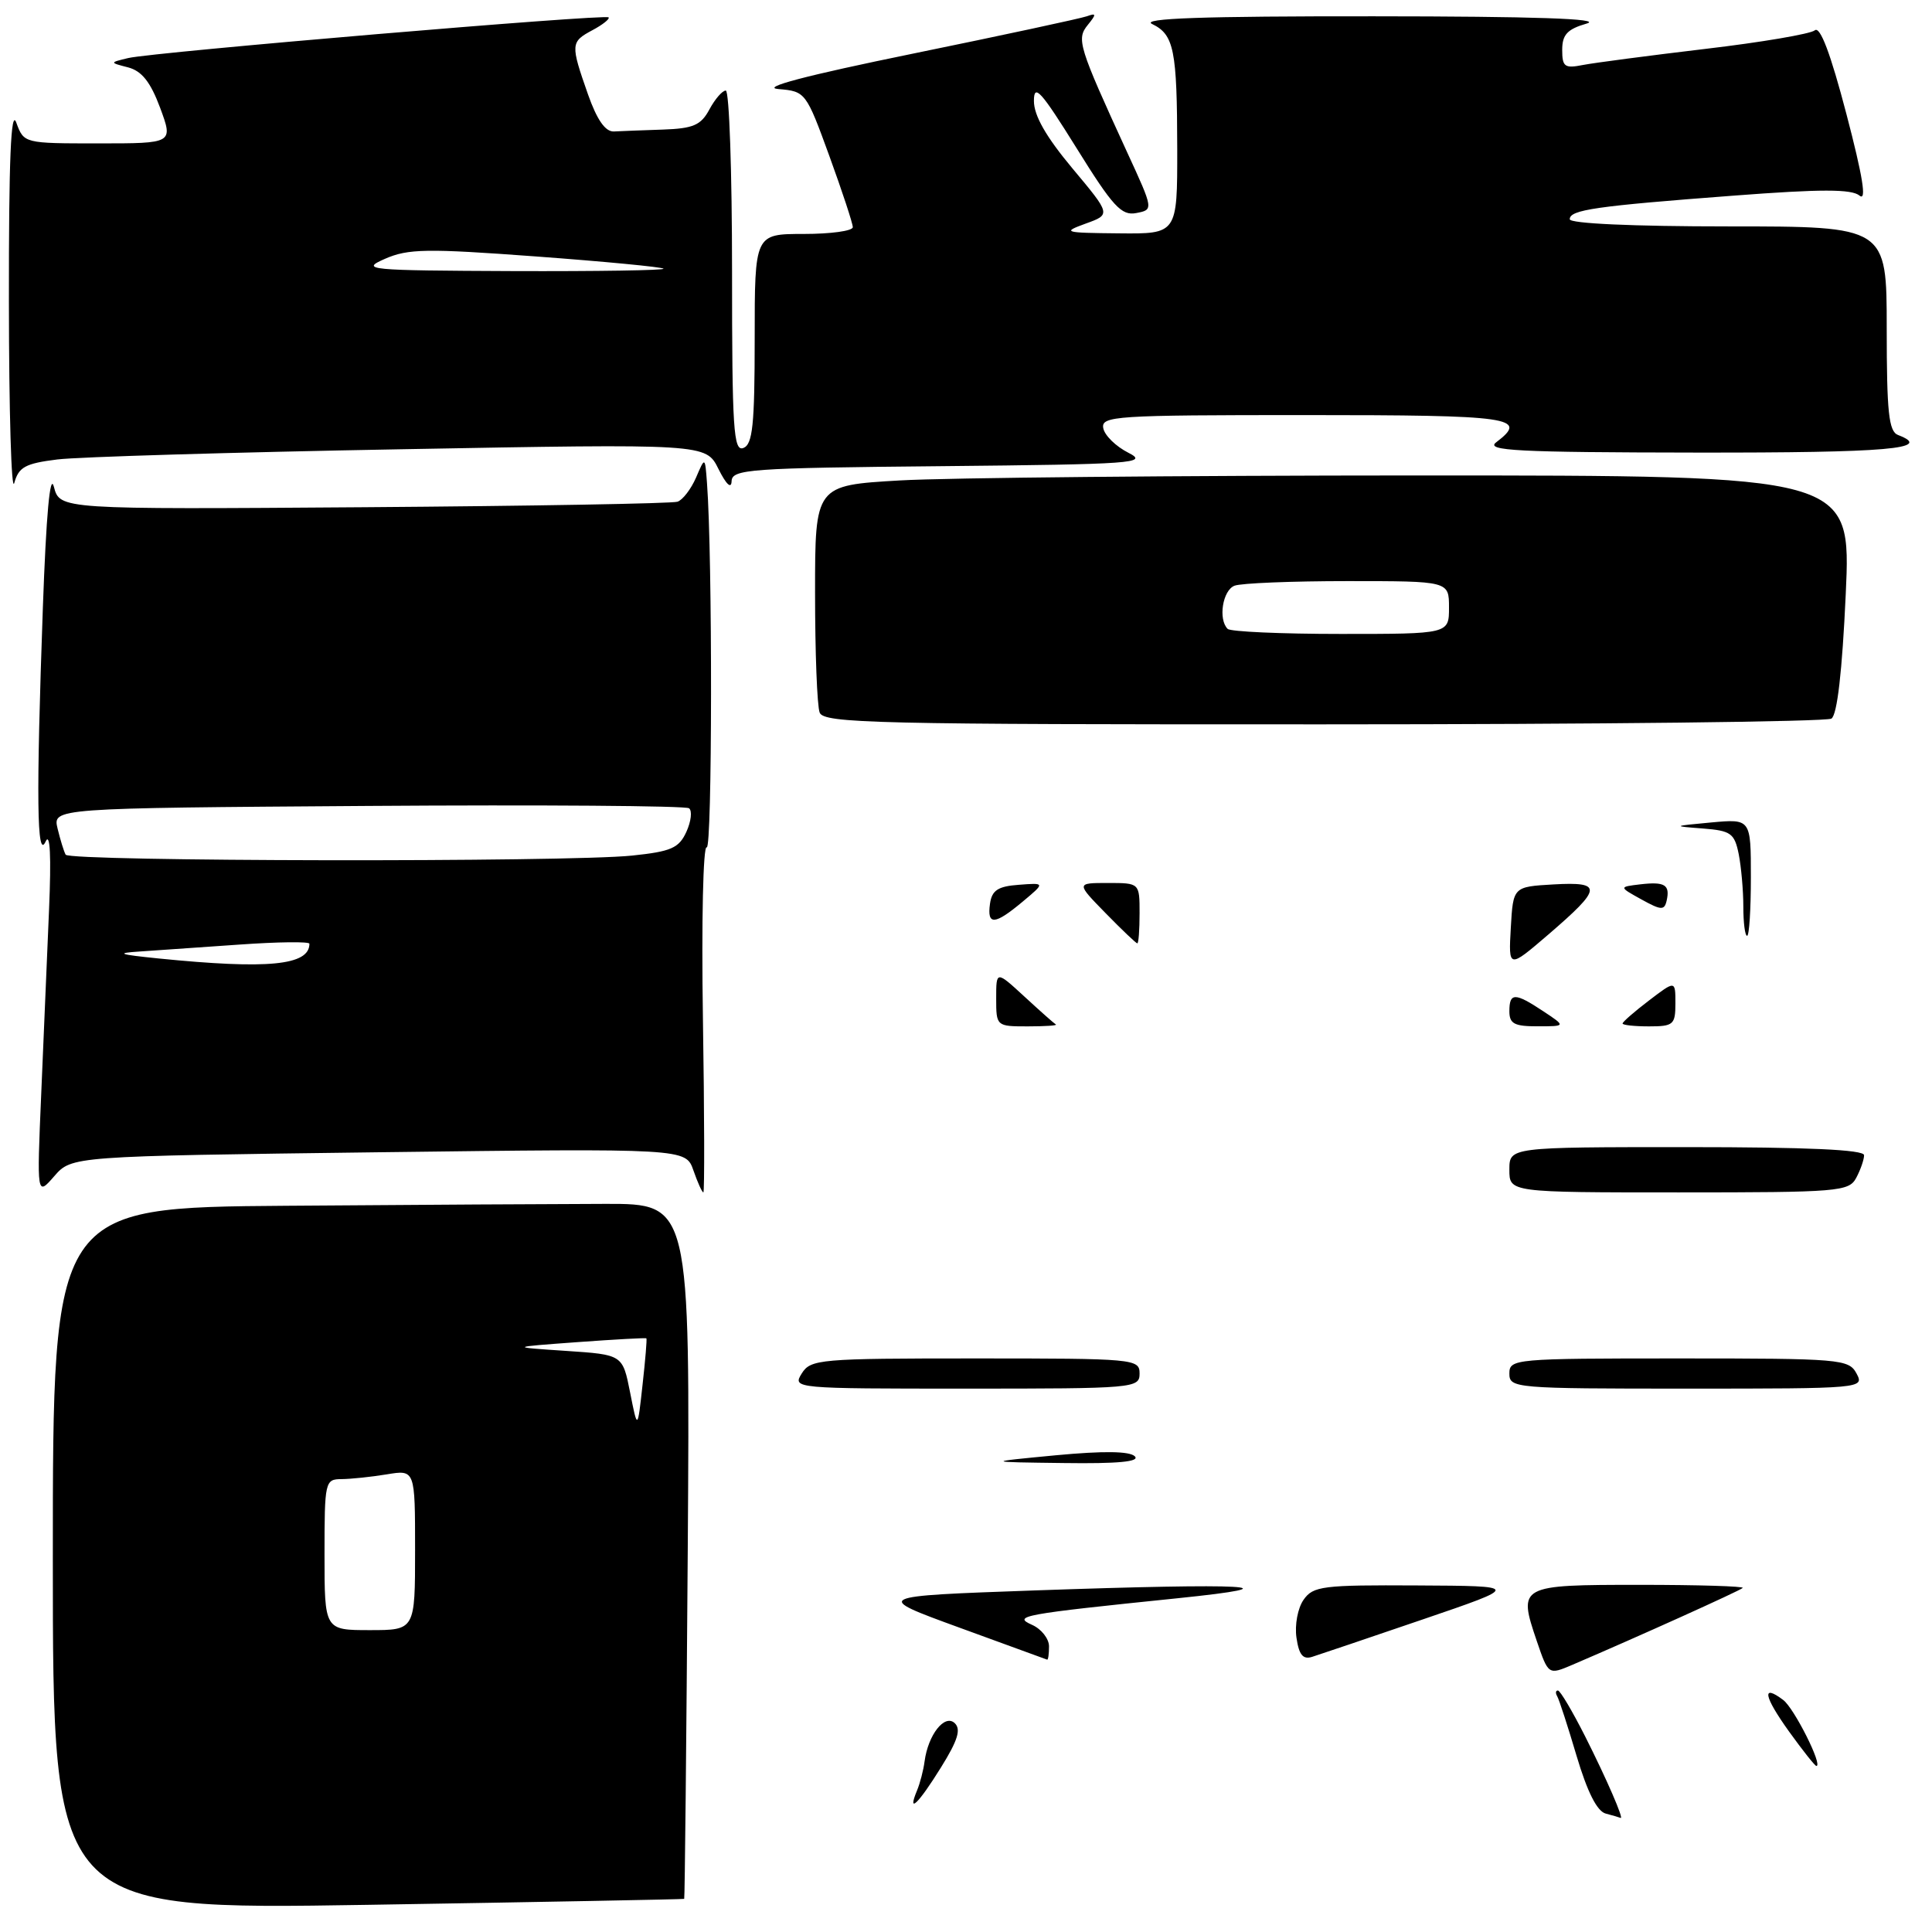 <?xml version="1.0" encoding="UTF-8" standalone="no"?>
<!DOCTYPE svg PUBLIC "-//W3C//DTD SVG 1.1//EN" "http://www.w3.org/Graphics/SVG/1.1/DTD/svg11.dtd" >
<svg xmlns="http://www.w3.org/2000/svg" xmlns:xlink="http://www.w3.org/1999/xlink" version="1.1" viewBox="0 0 256 256">
 <g >
 <path fill="currentColor"
d=" M 90.66 251.61 C 90.74 251.55 90.95 230.80 91.13 205.50 C 91.44 159.50 91.44 159.50 80.22 159.52 C 74.05 159.53 55.05 159.64 38.00 159.77 C 7.00 160.00 7.00 160.00 7.00 206.53 C 7.00 253.07 7.00 253.07 48.75 252.40 C 71.71 252.03 90.57 251.67 90.66 251.61 Z  M 50.18 152.68 C 90.86 152.17 90.86 152.17 91.88 155.08 C 92.44 156.69 93.03 158.00 93.20 158.00 C 93.36 158.00 93.34 147.59 93.14 134.87 C 92.94 122.14 93.17 111.99 93.64 112.28 C 94.38 112.74 94.42 73.86 93.68 64.00 C 93.42 60.50 93.42 60.50 92.23 63.28 C 91.57 64.80 90.46 66.25 89.77 66.48 C 89.07 66.72 70.37 67.05 48.21 67.21 C 7.93 67.50 7.93 67.50 7.14 64.50 C 6.63 62.56 6.12 68.20 5.68 80.50 C 4.78 105.83 4.88 114.07 6.05 111.50 C 6.64 110.22 6.80 113.44 6.50 120.50 C 6.24 126.55 5.77 137.57 5.46 145.00 C 4.88 158.50 4.88 158.50 7.19 155.85 C 9.50 153.20 9.50 153.20 50.18 152.68 Z  M 242.67 95.22 C 243.44 94.74 244.10 88.97 244.57 78.74 C 245.29 63.00 245.29 63.00 187.89 63.00 C 156.33 63.01 125.44 63.30 119.25 63.66 C 108.00 64.31 108.00 64.31 108.00 78.57 C 108.00 86.42 108.27 93.55 108.61 94.42 C 109.15 95.84 115.96 96.00 175.36 95.98 C 211.74 95.98 242.03 95.63 242.67 95.22 Z  M 7.60 60.88 C 10.36 60.54 30.82 59.93 53.08 59.53 C 93.54 58.79 93.54 58.79 95.20 62.14 C 96.23 64.20 96.90 64.83 96.94 63.77 C 96.99 62.17 99.22 62.01 124.75 61.77 C 150.23 61.52 152.26 61.38 149.51 59.99 C 147.87 59.16 146.37 57.70 146.19 56.74 C 145.88 55.12 147.73 55.00 172.93 55.00 C 200.45 55.00 202.60 55.31 198.25 58.61 C 196.78 59.72 201.04 59.94 224.75 59.97 C 250.24 60.00 256.28 59.47 251.50 57.64 C 250.27 57.17 250.00 54.64 250.00 43.53 C 250.00 30.00 250.00 30.00 229.00 30.00 C 216.33 30.00 208.00 29.62 208.00 29.05 C 208.00 27.80 211.38 27.31 229.76 25.92 C 241.30 25.04 245.35 25.04 246.40 25.92 C 247.37 26.72 246.83 23.39 244.66 15.11 C 242.56 7.09 241.18 3.43 240.47 4.02 C 239.89 4.50 233.36 5.61 225.96 6.48 C 218.56 7.36 211.26 8.32 209.75 8.61 C 207.33 9.09 207.00 8.86 207.00 6.61 C 207.00 4.59 207.68 3.86 210.25 3.12 C 212.45 2.48 203.30 2.17 182.00 2.16 C 159.37 2.14 151.11 2.43 152.66 3.18 C 155.57 4.59 155.97 6.59 155.99 19.75 C 156.00 31.00 156.00 31.00 148.25 30.92 C 140.96 30.85 140.70 30.78 143.85 29.63 C 147.21 28.42 147.21 28.42 142.10 22.31 C 138.61 18.13 137.00 15.32 137.00 13.38 C 137.00 11.01 137.92 12.03 142.64 19.61 C 147.47 27.39 148.60 28.61 150.56 28.23 C 152.86 27.79 152.86 27.79 149.34 20.15 C 142.89 6.10 142.61 5.18 144.14 3.30 C 145.30 1.87 145.28 1.70 144.00 2.16 C 143.18 2.45 132.82 4.68 121.00 7.10 C 106.69 10.03 100.72 11.60 103.14 11.80 C 106.73 12.10 106.81 12.21 109.89 20.66 C 111.60 25.36 113.00 29.61 113.00 30.10 C 113.00 30.60 110.08 31.00 106.50 31.00 C 100.00 31.00 100.00 31.00 100.00 44.89 C 100.00 56.32 99.73 58.89 98.50 59.36 C 97.19 59.86 97.00 56.86 97.00 35.97 C 97.00 22.79 96.63 12.00 96.17 12.00 C 95.71 12.00 94.74 13.13 94.00 14.50 C 92.88 16.59 91.87 17.03 87.83 17.17 C 85.17 17.26 82.25 17.37 81.34 17.42 C 80.21 17.47 79.10 15.88 77.91 12.50 C 75.58 5.86 75.60 5.55 78.50 4.00 C 79.87 3.27 80.83 2.50 80.64 2.30 C 80.17 1.84 20.30 6.91 17.00 7.69 C 14.50 8.29 14.50 8.29 16.98 8.93 C 18.79 9.41 19.94 10.86 21.22 14.29 C 22.96 19.00 22.96 19.00 13.07 19.00 C 3.18 19.00 3.17 19.00 2.16 16.25 C 1.45 14.29 1.16 21.12 1.18 40.00 C 1.19 54.58 1.51 65.38 1.89 64.00 C 2.48 61.88 3.35 61.41 7.60 60.88 Z  M 212.77 240.31 C 211.62 240.01 210.33 237.45 208.91 232.68 C 207.74 228.73 206.58 225.16 206.33 224.75 C 206.09 224.34 206.13 224.00 206.43 224.00 C 206.73 224.00 208.35 226.74 210.04 230.08 C 212.90 235.75 215.24 241.15 214.73 240.88 C 214.60 240.82 213.72 240.56 212.77 240.31 Z  M 121.51 237.25 C 121.91 236.29 122.36 234.56 122.51 233.40 C 122.98 229.86 125.17 227.08 126.50 228.32 C 127.37 229.14 126.92 230.60 124.68 234.20 C 121.68 239.04 120.17 240.48 121.51 237.25 Z  M 237.06 229.44 C 233.70 224.75 233.39 223.07 236.29 225.26 C 237.74 226.35 241.58 234.00 240.68 234.00 C 240.49 234.00 238.87 231.95 237.06 229.44 Z  M 203.63 217.44 C 201.13 210.08 201.28 210.00 217.27 210.00 C 225.01 210.00 231.15 210.19 230.92 210.41 C 230.55 210.78 216.92 216.93 208.34 220.60 C 205.17 221.95 205.17 221.95 203.63 217.44 Z  M 127.10 215.66 C 115.70 211.50 115.70 211.50 137.10 210.74 C 165.52 209.74 172.28 210.11 156.00 211.78 C 135.44 213.89 134.12 214.13 136.75 215.30 C 137.99 215.85 139.00 217.14 139.00 218.15 C 139.00 219.17 138.89 219.96 138.75 219.91 C 138.61 219.86 133.37 217.95 127.10 215.66 Z  M 171.79 217.01 C 171.54 215.31 171.96 213.08 172.73 211.98 C 174.00 210.16 175.25 210.01 187.81 210.08 C 201.50 210.15 201.50 210.15 188.50 214.59 C 181.35 217.03 174.77 219.26 173.87 219.54 C 172.65 219.93 172.12 219.28 171.79 217.01 Z  M 139.92 192.83 C 146.22 192.24 149.68 192.28 150.37 192.97 C 151.08 193.68 148.12 193.96 140.95 193.86 C 130.50 193.73 130.50 193.73 139.92 192.83 Z  M 106.23 182.00 C 107.42 180.10 108.56 180.00 129.24 180.00 C 150.33 180.00 151.00 180.06 151.00 182.00 C 151.00 183.94 150.33 184.00 127.99 184.00 C 105.23 184.00 105.00 183.98 106.23 182.00 Z  M 200.00 182.00 C 200.00 180.06 200.67 180.00 222.46 180.00 C 243.91 180.00 244.98 180.09 246.00 182.00 C 247.06 183.97 246.76 184.00 223.54 184.00 C 200.67 184.00 200.00 183.94 200.00 182.00 Z  M 200.00 155.00 C 200.00 152.00 200.00 152.00 223.50 152.00 C 239.47 152.00 247.00 152.34 247.00 153.07 C 247.00 153.65 246.53 155.00 245.96 156.07 C 244.99 157.89 243.65 158.00 222.46 158.00 C 200.00 158.00 200.00 158.00 200.00 155.00 Z  M 132.00 132.30 C 132.00 128.61 132.00 128.61 135.74 132.05 C 137.80 133.95 139.67 135.61 139.91 135.75 C 140.14 135.89 138.46 136.00 136.17 136.00 C 132.03 136.00 132.00 135.97 132.00 132.30 Z  M 200.00 134.00 C 200.00 131.50 200.73 131.50 204.50 134.00 C 207.50 135.99 207.50 135.99 203.75 135.99 C 200.66 136.00 200.00 135.65 200.00 134.00 Z  M 215.00 135.62 C 215.00 135.41 216.57 134.04 218.50 132.57 C 222.00 129.90 222.00 129.90 222.00 132.95 C 222.00 135.77 221.74 136.00 218.50 136.00 C 216.57 136.00 215.00 135.83 215.00 135.62 Z  M 200.19 122.93 C 200.50 117.50 200.50 117.50 205.85 117.19 C 212.42 116.82 212.33 117.67 205.14 123.85 C 199.88 128.36 199.88 128.36 200.19 122.93 Z  M 146.50 121.00 C 142.59 117.00 142.59 117.00 146.80 117.00 C 151.00 117.00 151.00 117.00 151.00 121.00 C 151.00 123.20 150.87 125.00 150.70 125.00 C 150.54 125.00 148.65 123.20 146.50 121.00 Z  M 231.00 120.12 C 231.00 117.99 230.72 114.87 230.39 113.18 C 229.83 110.41 229.35 110.07 225.64 109.78 C 221.56 109.47 221.58 109.46 226.75 108.98 C 232.00 108.50 232.00 108.50 232.00 116.25 C 232.00 120.51 231.78 124.00 231.50 124.00 C 231.22 124.00 231.00 122.26 231.00 120.12 Z  M 131.18 119.75 C 131.43 117.97 132.23 117.44 135.00 117.24 C 138.50 116.97 138.50 116.97 135.50 119.48 C 131.79 122.58 130.77 122.65 131.18 119.75 Z  M 217.50 119.18 C 214.50 117.52 214.50 117.52 217.34 117.18 C 220.60 116.80 221.31 117.24 220.84 119.34 C 220.54 120.65 220.12 120.63 217.50 119.18 Z  M 43.00 206.00 C 43.00 196.30 43.07 196.00 45.25 195.99 C 46.49 195.98 49.19 195.70 51.25 195.36 C 55.00 194.74 55.00 194.74 55.00 205.37 C 55.00 216.00 55.00 216.00 49.00 216.00 C 43.00 216.00 43.00 216.00 43.00 206.00 Z  M 83.49 184.50 C 82.50 179.50 82.50 179.50 75.00 179.00 C 67.50 178.50 67.50 178.50 76.50 177.84 C 81.45 177.48 85.57 177.25 85.65 177.34 C 85.74 177.43 85.51 180.20 85.14 183.50 C 84.48 189.50 84.48 189.50 83.49 184.50 Z  M 21.00 127.00 C 15.74 126.47 15.26 126.29 18.50 126.08 C 20.70 125.93 26.66 125.52 31.75 125.16 C 36.84 124.80 41.00 124.75 41.00 125.05 C 41.00 127.93 35.51 128.46 21.00 127.00 Z  M 8.70 113.25 C 8.47 112.84 7.99 111.28 7.63 109.79 C 6.98 107.08 6.98 107.08 48.74 106.79 C 71.71 106.63 90.86 106.77 91.30 107.10 C 91.74 107.43 91.58 108.83 90.95 110.22 C 89.96 112.38 88.94 112.83 83.75 113.37 C 75.21 114.26 9.21 114.16 8.70 113.25 Z  M 162.67 83.33 C 161.39 82.06 162.01 78.21 163.58 77.61 C 164.45 77.27 171.20 77.00 178.58 77.00 C 192.00 77.00 192.00 77.00 192.00 80.50 C 192.00 84.00 192.00 84.00 177.67 84.00 C 169.78 84.00 163.03 83.70 162.67 83.33 Z  M 51.00 34.30 C 54.07 32.95 56.54 32.91 71.00 33.98 C 80.08 34.65 87.69 35.38 87.92 35.60 C 88.15 35.82 79.15 35.96 67.92 35.92 C 48.66 35.84 47.70 35.75 51.00 34.30 Z "/>
</g>
</svg>